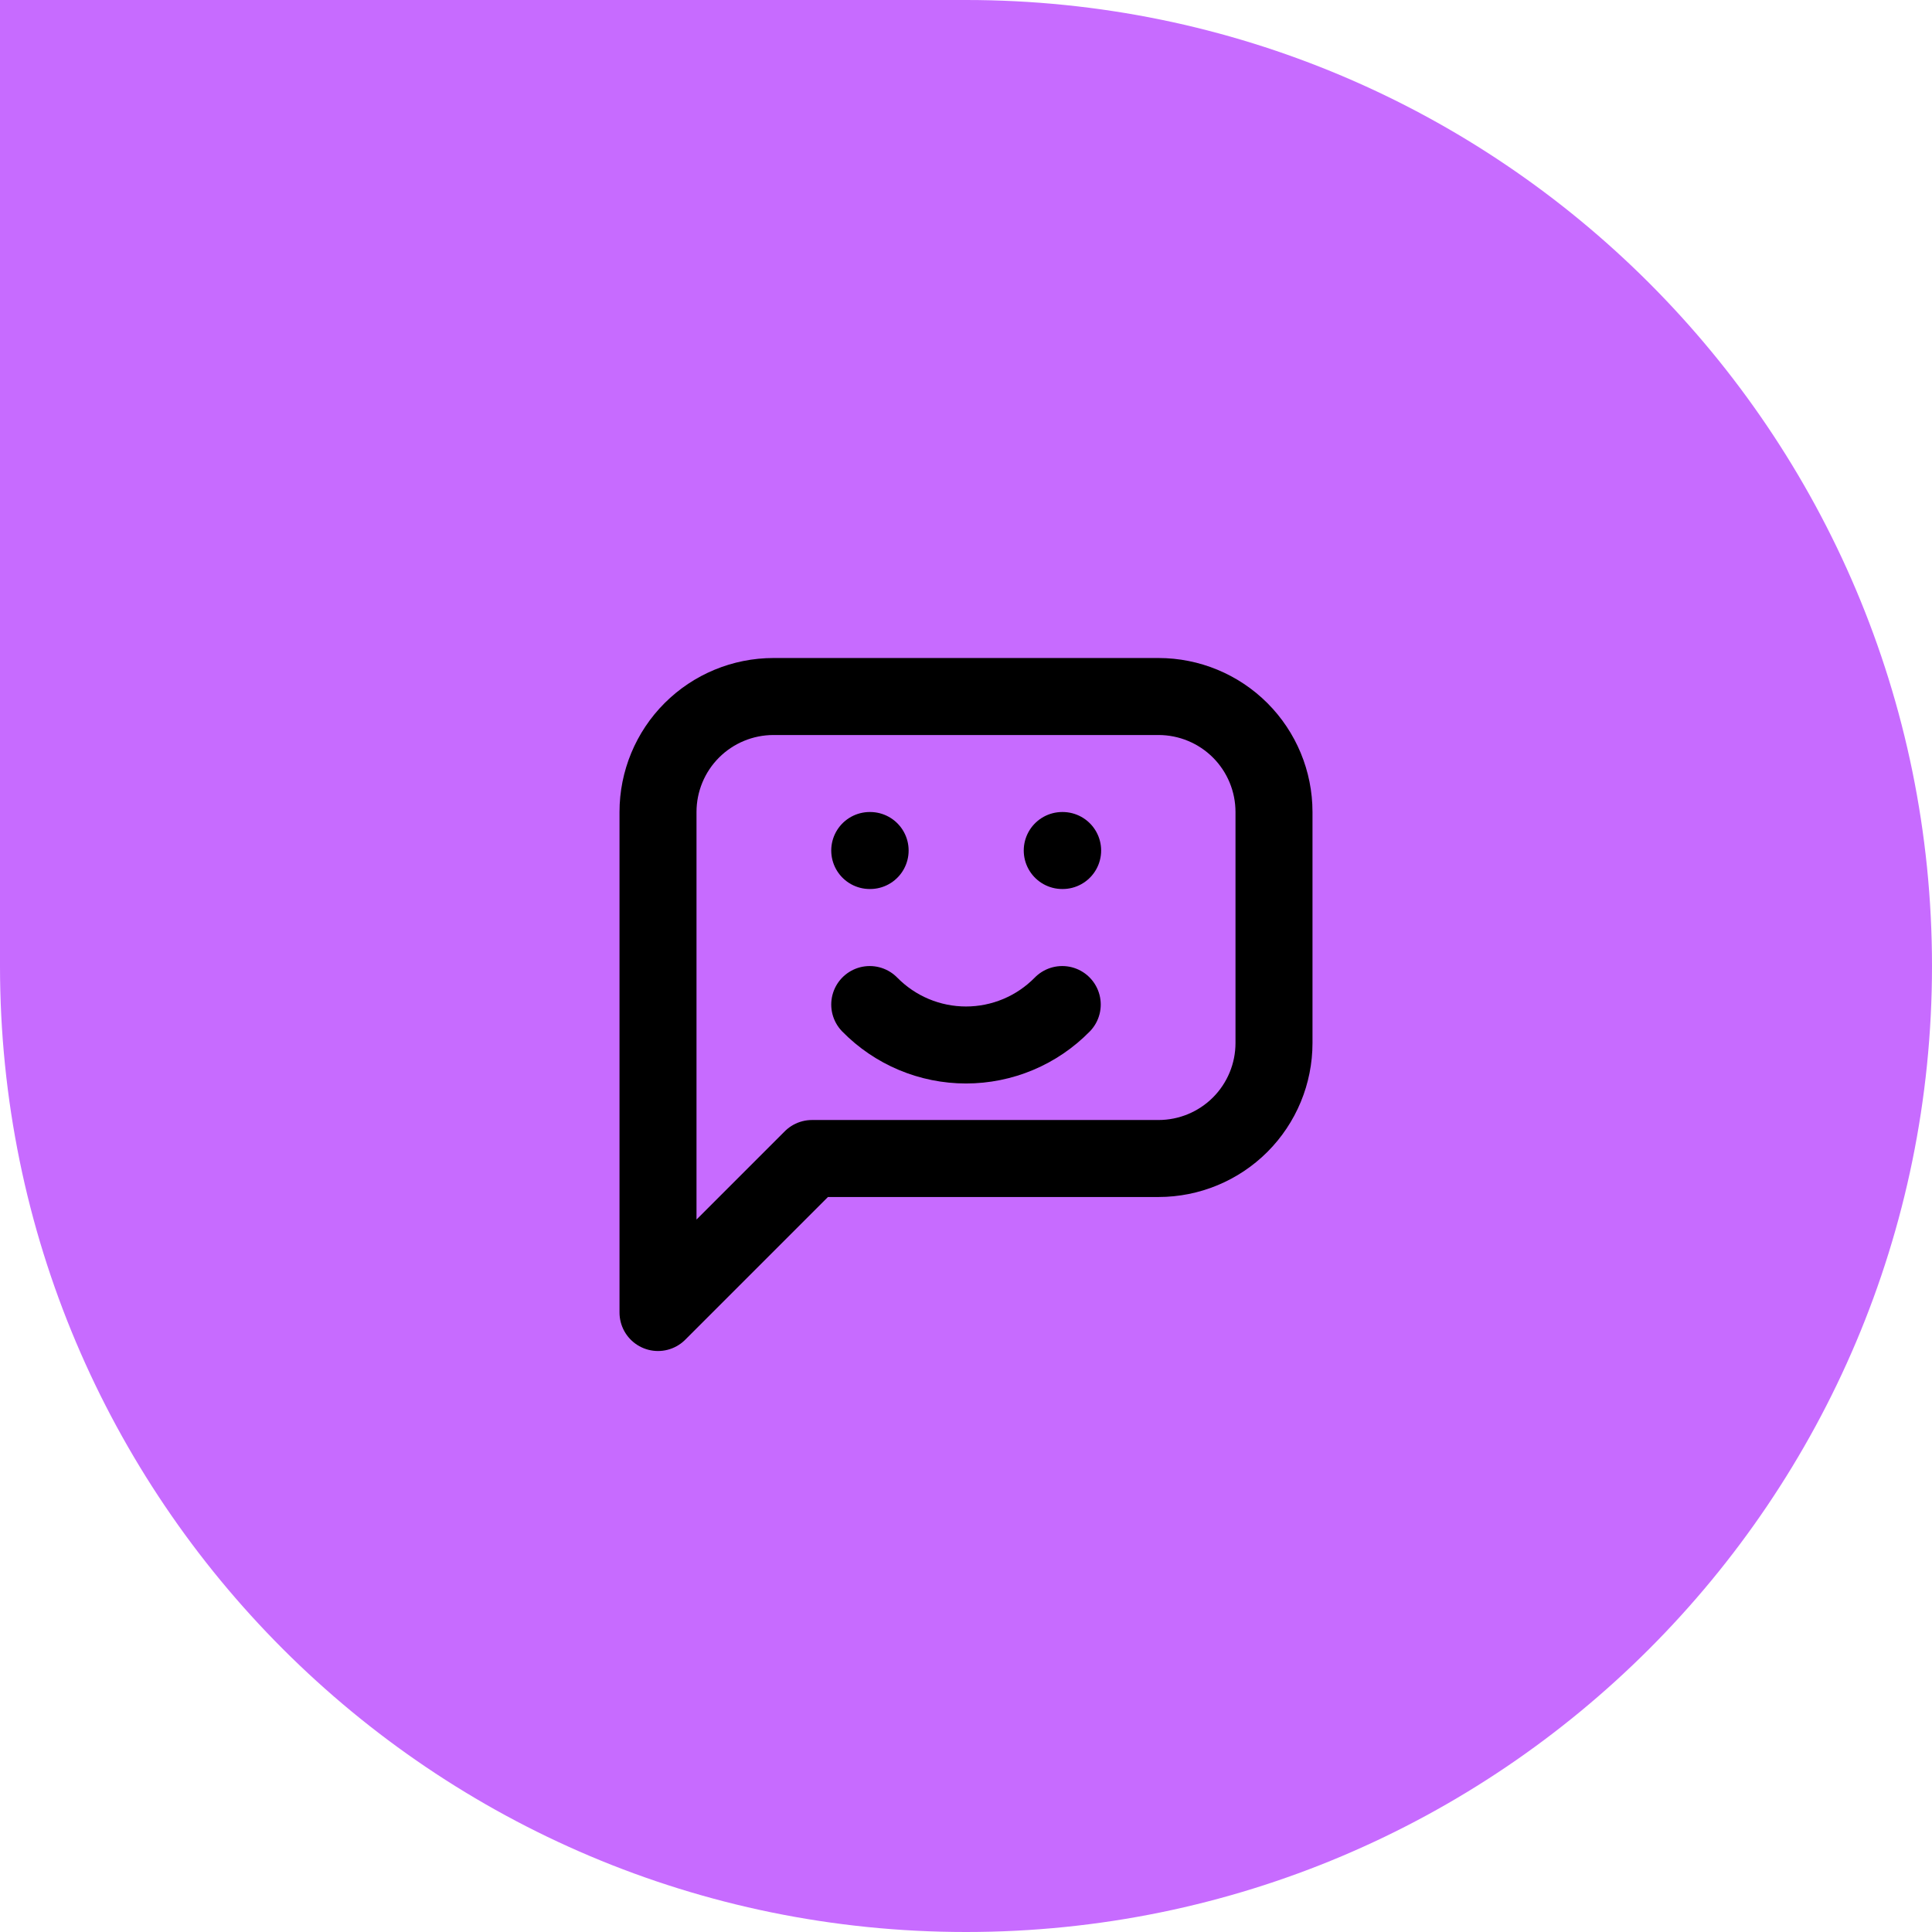 <svg width="103" height="103" viewBox="0 0 103 103" fill="none" xmlns="http://www.w3.org/2000/svg">
<path d="M0 0H51.5C79.943 0 103 23.057 103 51.5C103 79.943 79.943 103 51.5 103C23.057 103 0 79.943 0 51.5V0Z" fill="#C76BFF"/>
<path d="M46.368 45.343H46.389M56.631 45.343H56.652M35.08 69.973V43.29C35.08 41.657 35.728 40.091 36.883 38.936C38.038 37.782 39.604 37.133 41.237 37.133H61.763C63.396 37.133 64.962 37.782 66.117 38.936C67.271 40.091 67.92 41.657 67.92 43.29V55.606C67.92 57.239 67.271 58.805 66.117 59.96C64.962 61.114 63.396 61.763 61.763 61.763H43.29L35.08 69.973Z" stroke="black" stroke-width="4.105" stroke-linecap="round" stroke-linejoin="round"/>
<path d="M46.368 53.555C47.037 54.237 47.836 54.78 48.717 55.15C49.598 55.52 50.544 55.711 51.5 55.711C52.456 55.711 53.402 55.52 54.283 55.15C55.164 54.78 55.962 54.237 56.631 53.555" stroke="black" stroke-width="4.105" stroke-linecap="round" stroke-linejoin="round"/>
</svg>
